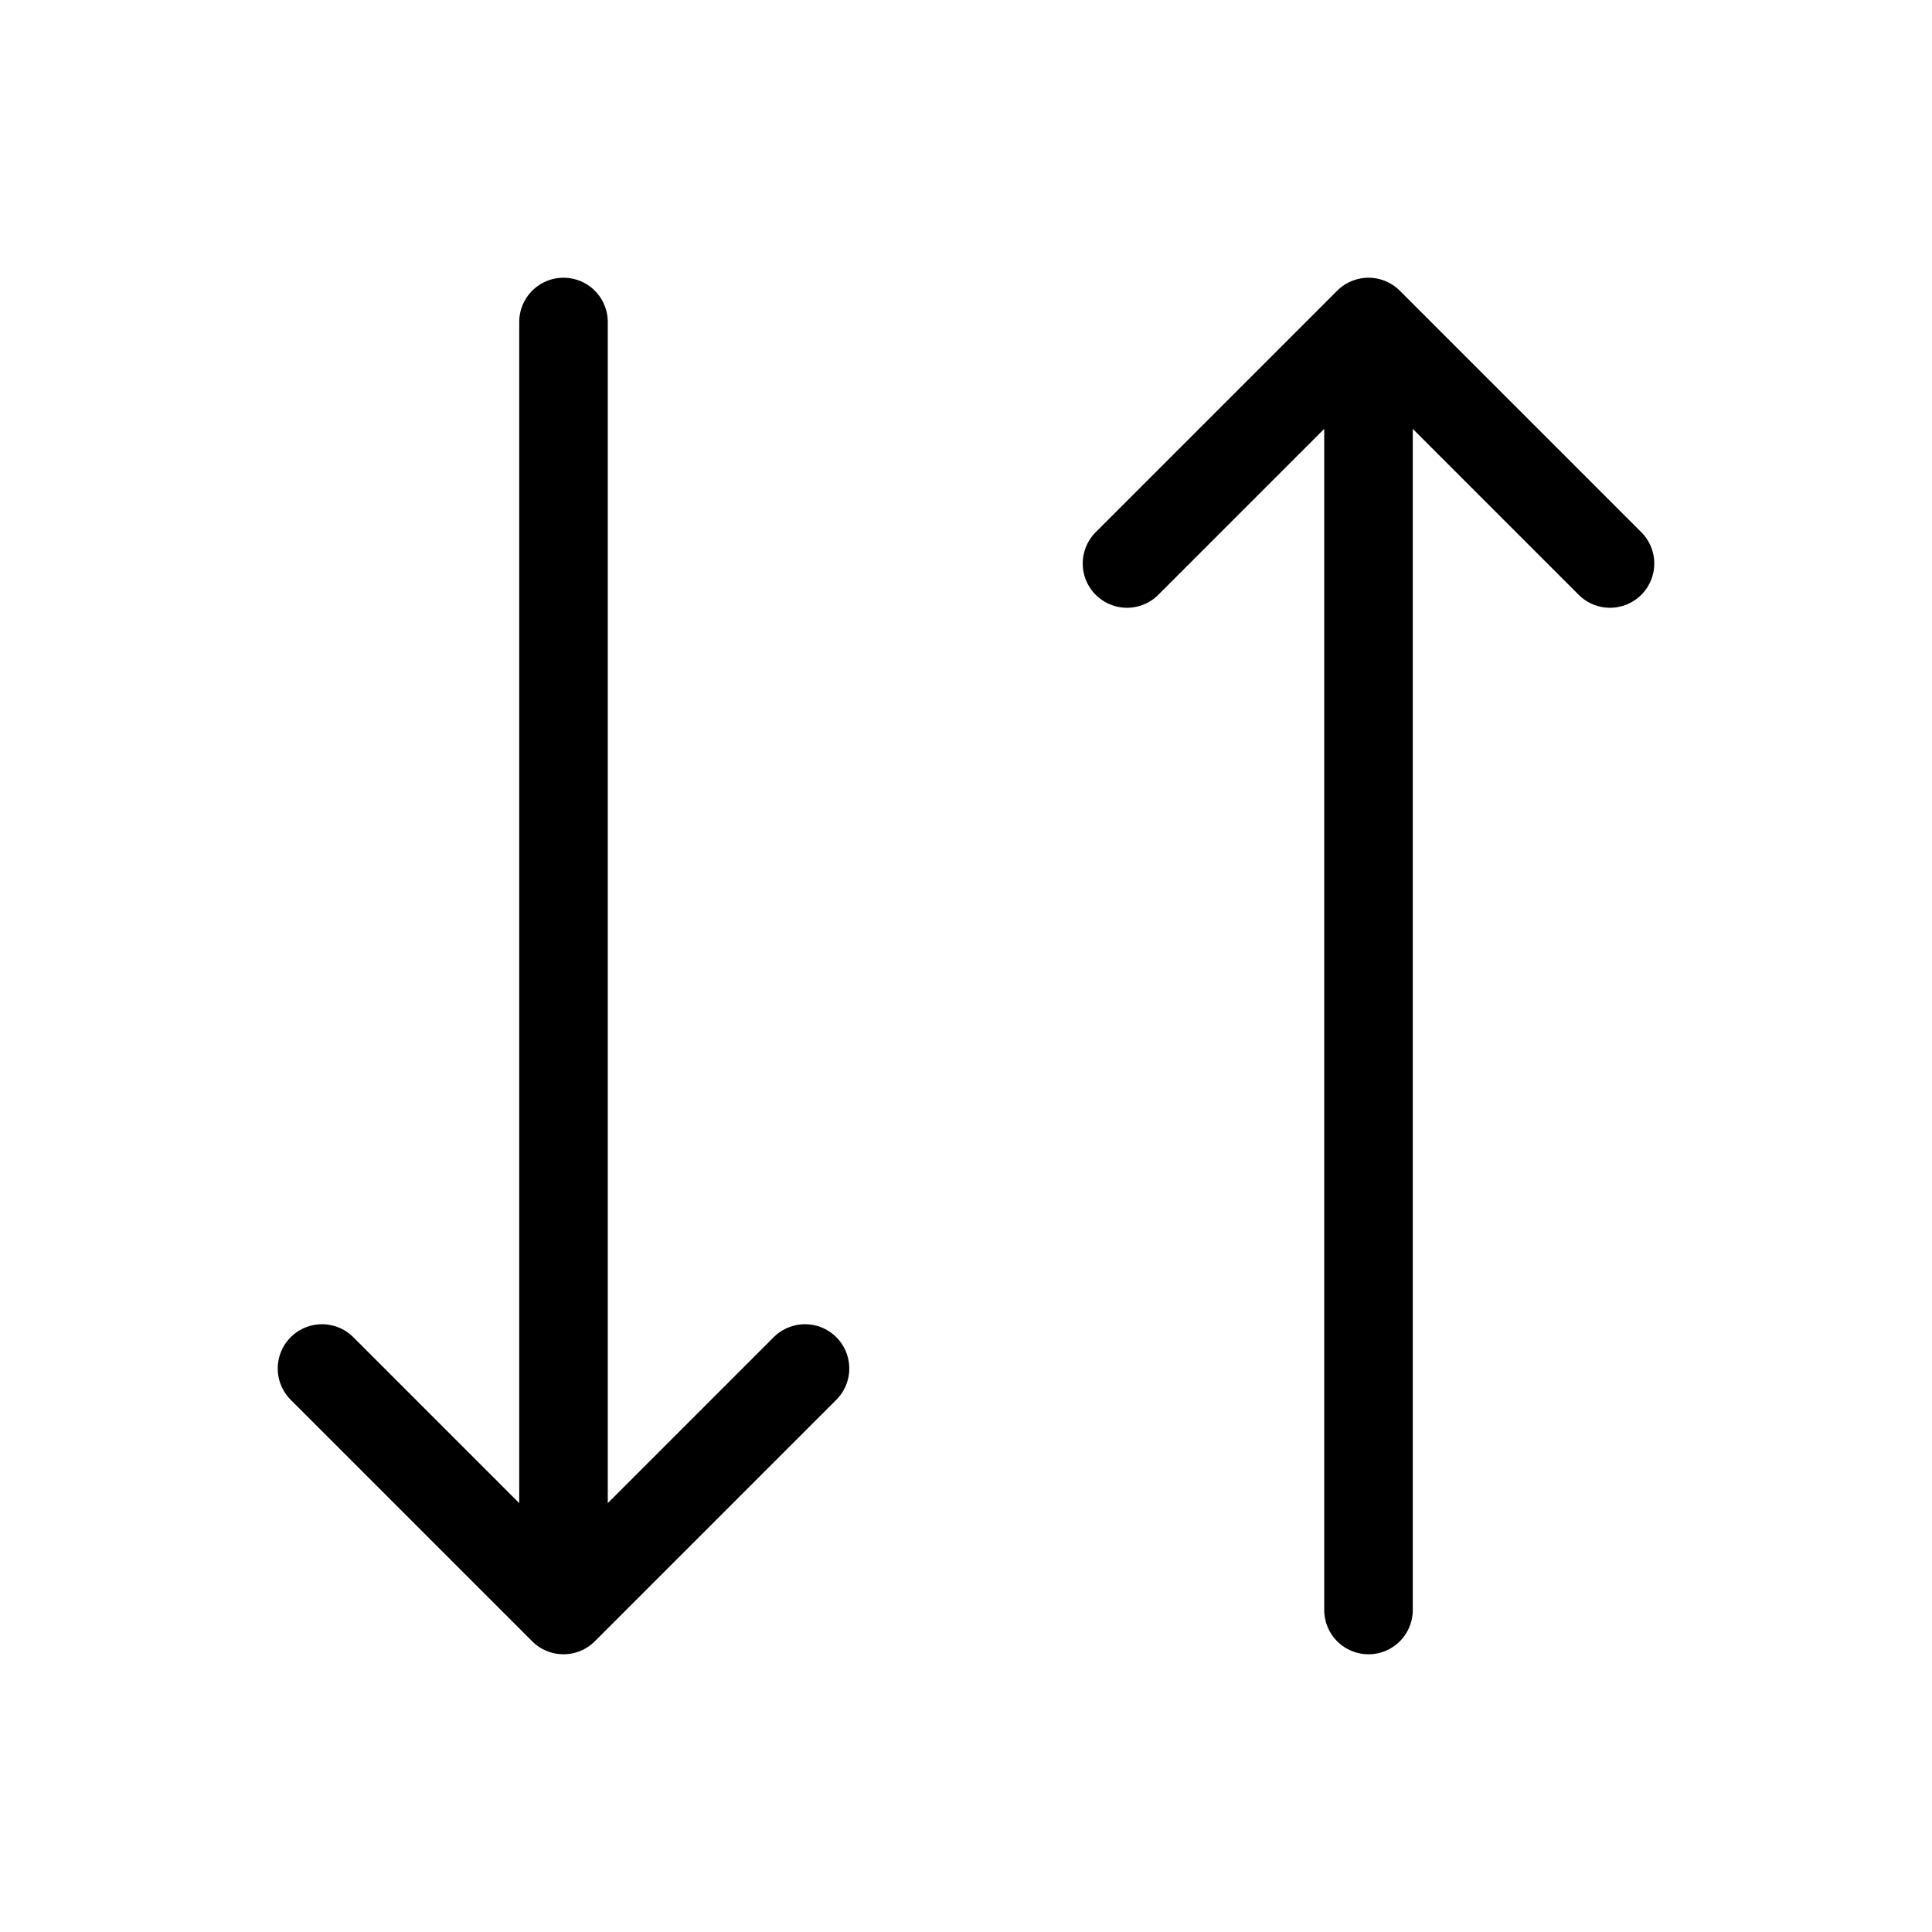<?xml version="1.0" encoding="UTF-8"?><svg width="55px" height="55px" stroke-width="1.1" viewBox="0 0 24 24" fill="none" xmlns="http://www.w3.org/2000/svg" color="#000000"><path d="M17 20V4M17 4L20 7M17 4L14 7" stroke="#000000" stroke-width="1.1" stroke-linecap="round" stroke-linejoin="round"></path><path d="M7 4V20M7 20L10 17M7 20L4 17" stroke="#000000" stroke-width="1.1" stroke-linecap="round" stroke-linejoin="round"></path></svg>